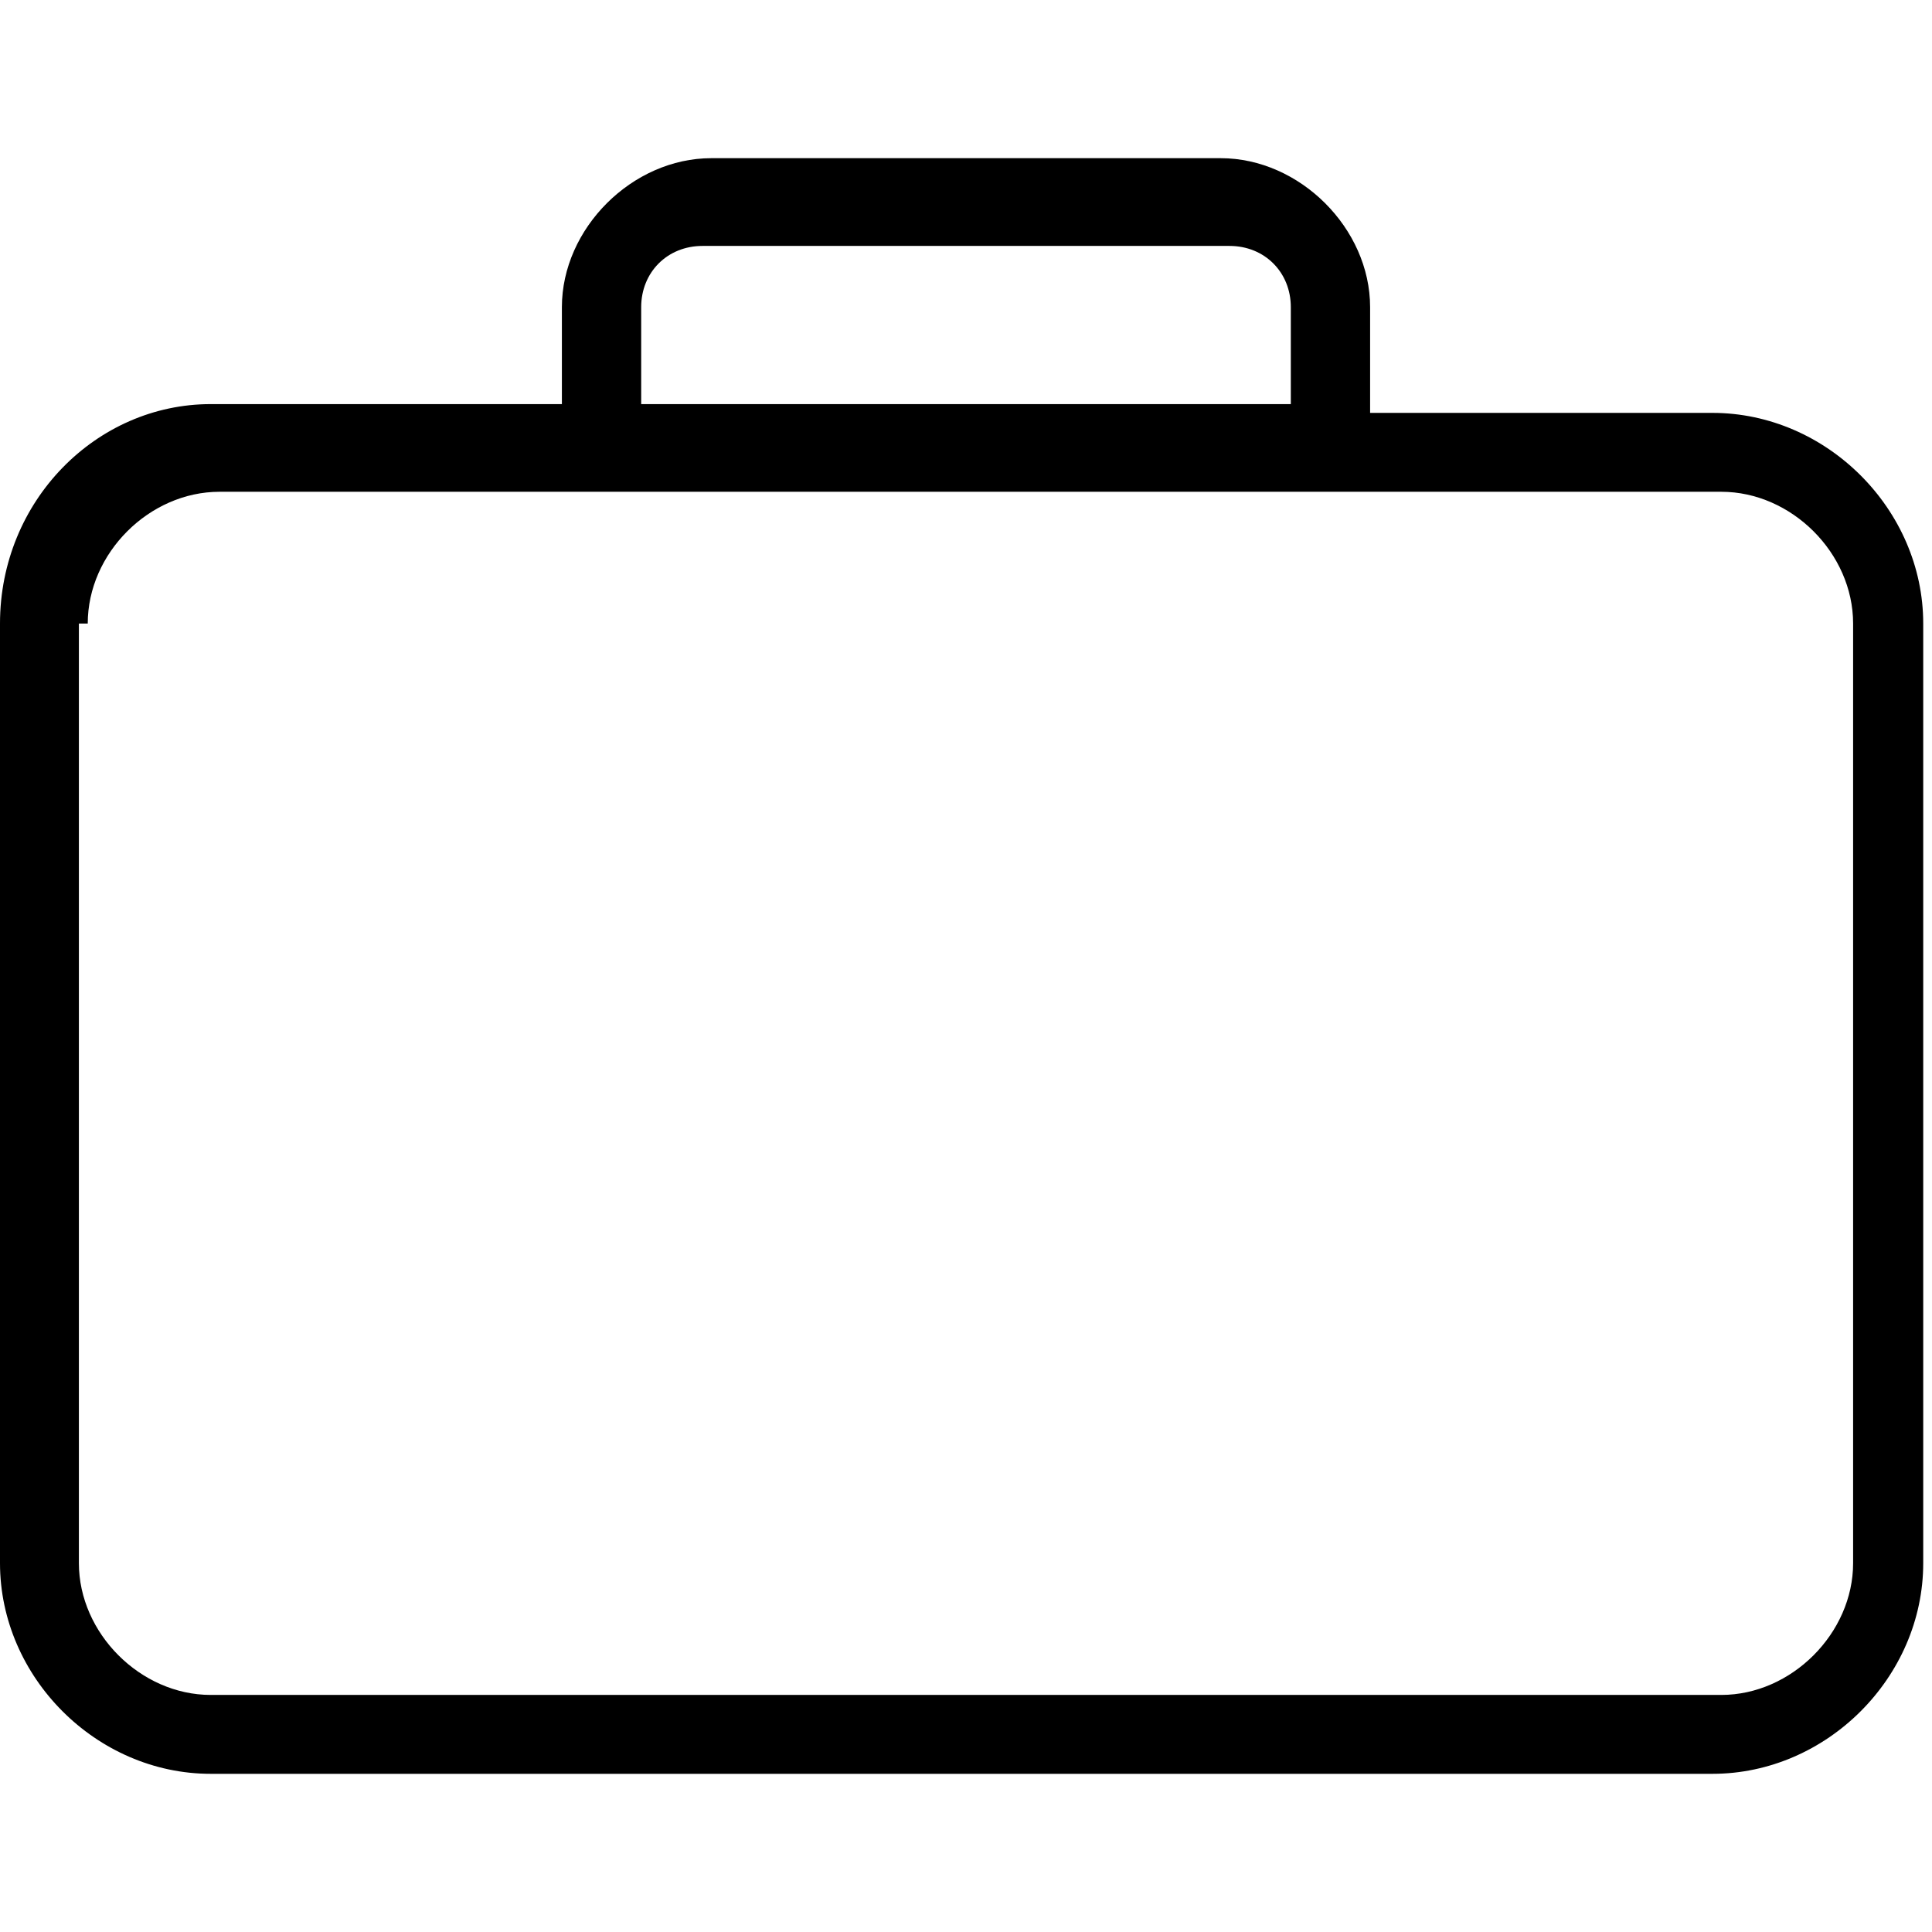 <?xml version="1.0" encoding="UTF-8"?>
<svg xmlns="http://www.w3.org/2000/svg" xmlns:xlink="http://www.w3.org/1999/xlink" width="24pt" height="24pt" viewBox="0 0 24 24" version="1.1">
<g id="surface1">
<path style=" stroke:none;fill-rule:nonzero;fill:rgb(0%,0%,0%);fill-opacity:1;" d="M 0 19.418 C 0 20.836 1.199 22.035 2.617 22.035 L 21.273 22.035 C 22.691 22.035 23.891 20.836 23.891 19.418 L 23.891 7.746 C 23.891 6.328 22.691 5.129 21.273 5.129 L 17.02 5.129 L 17.02 3.816 C 17.02 2.836 16.145 1.965 15.164 1.965 L 8.836 1.965 C 7.855 1.965 6.98 2.836 6.98 3.816 L 6.98 5.02 L 2.617 5.02 C 1.199 5.02 0 6.219 0 7.746 C 0 7.746 0 19.418 0 19.418 Z M 7.965 3.816 C 7.965 3.383 8.289 3.055 8.727 3.055 L 15.273 3.055 C 15.711 3.055 16.035 3.383 16.035 3.816 L 16.035 5.02 L 7.965 5.02 C 7.965 5.129 7.965 3.816 7.965 3.816 Z M 1.09 7.746 C 1.09 6.871 1.855 6.109 2.727 6.109 L 21.383 6.109 C 22.254 6.109 23.02 6.871 23.02 7.746 L 23.02 19.418 C 23.02 20.289 22.254 21.055 21.383 21.055 L 2.617 21.055 C 1.746 21.055 0.98 20.289 0.98 19.418 L 0.98 7.746 Z M 1.09 7.746 "/>
</g>
</svg>
